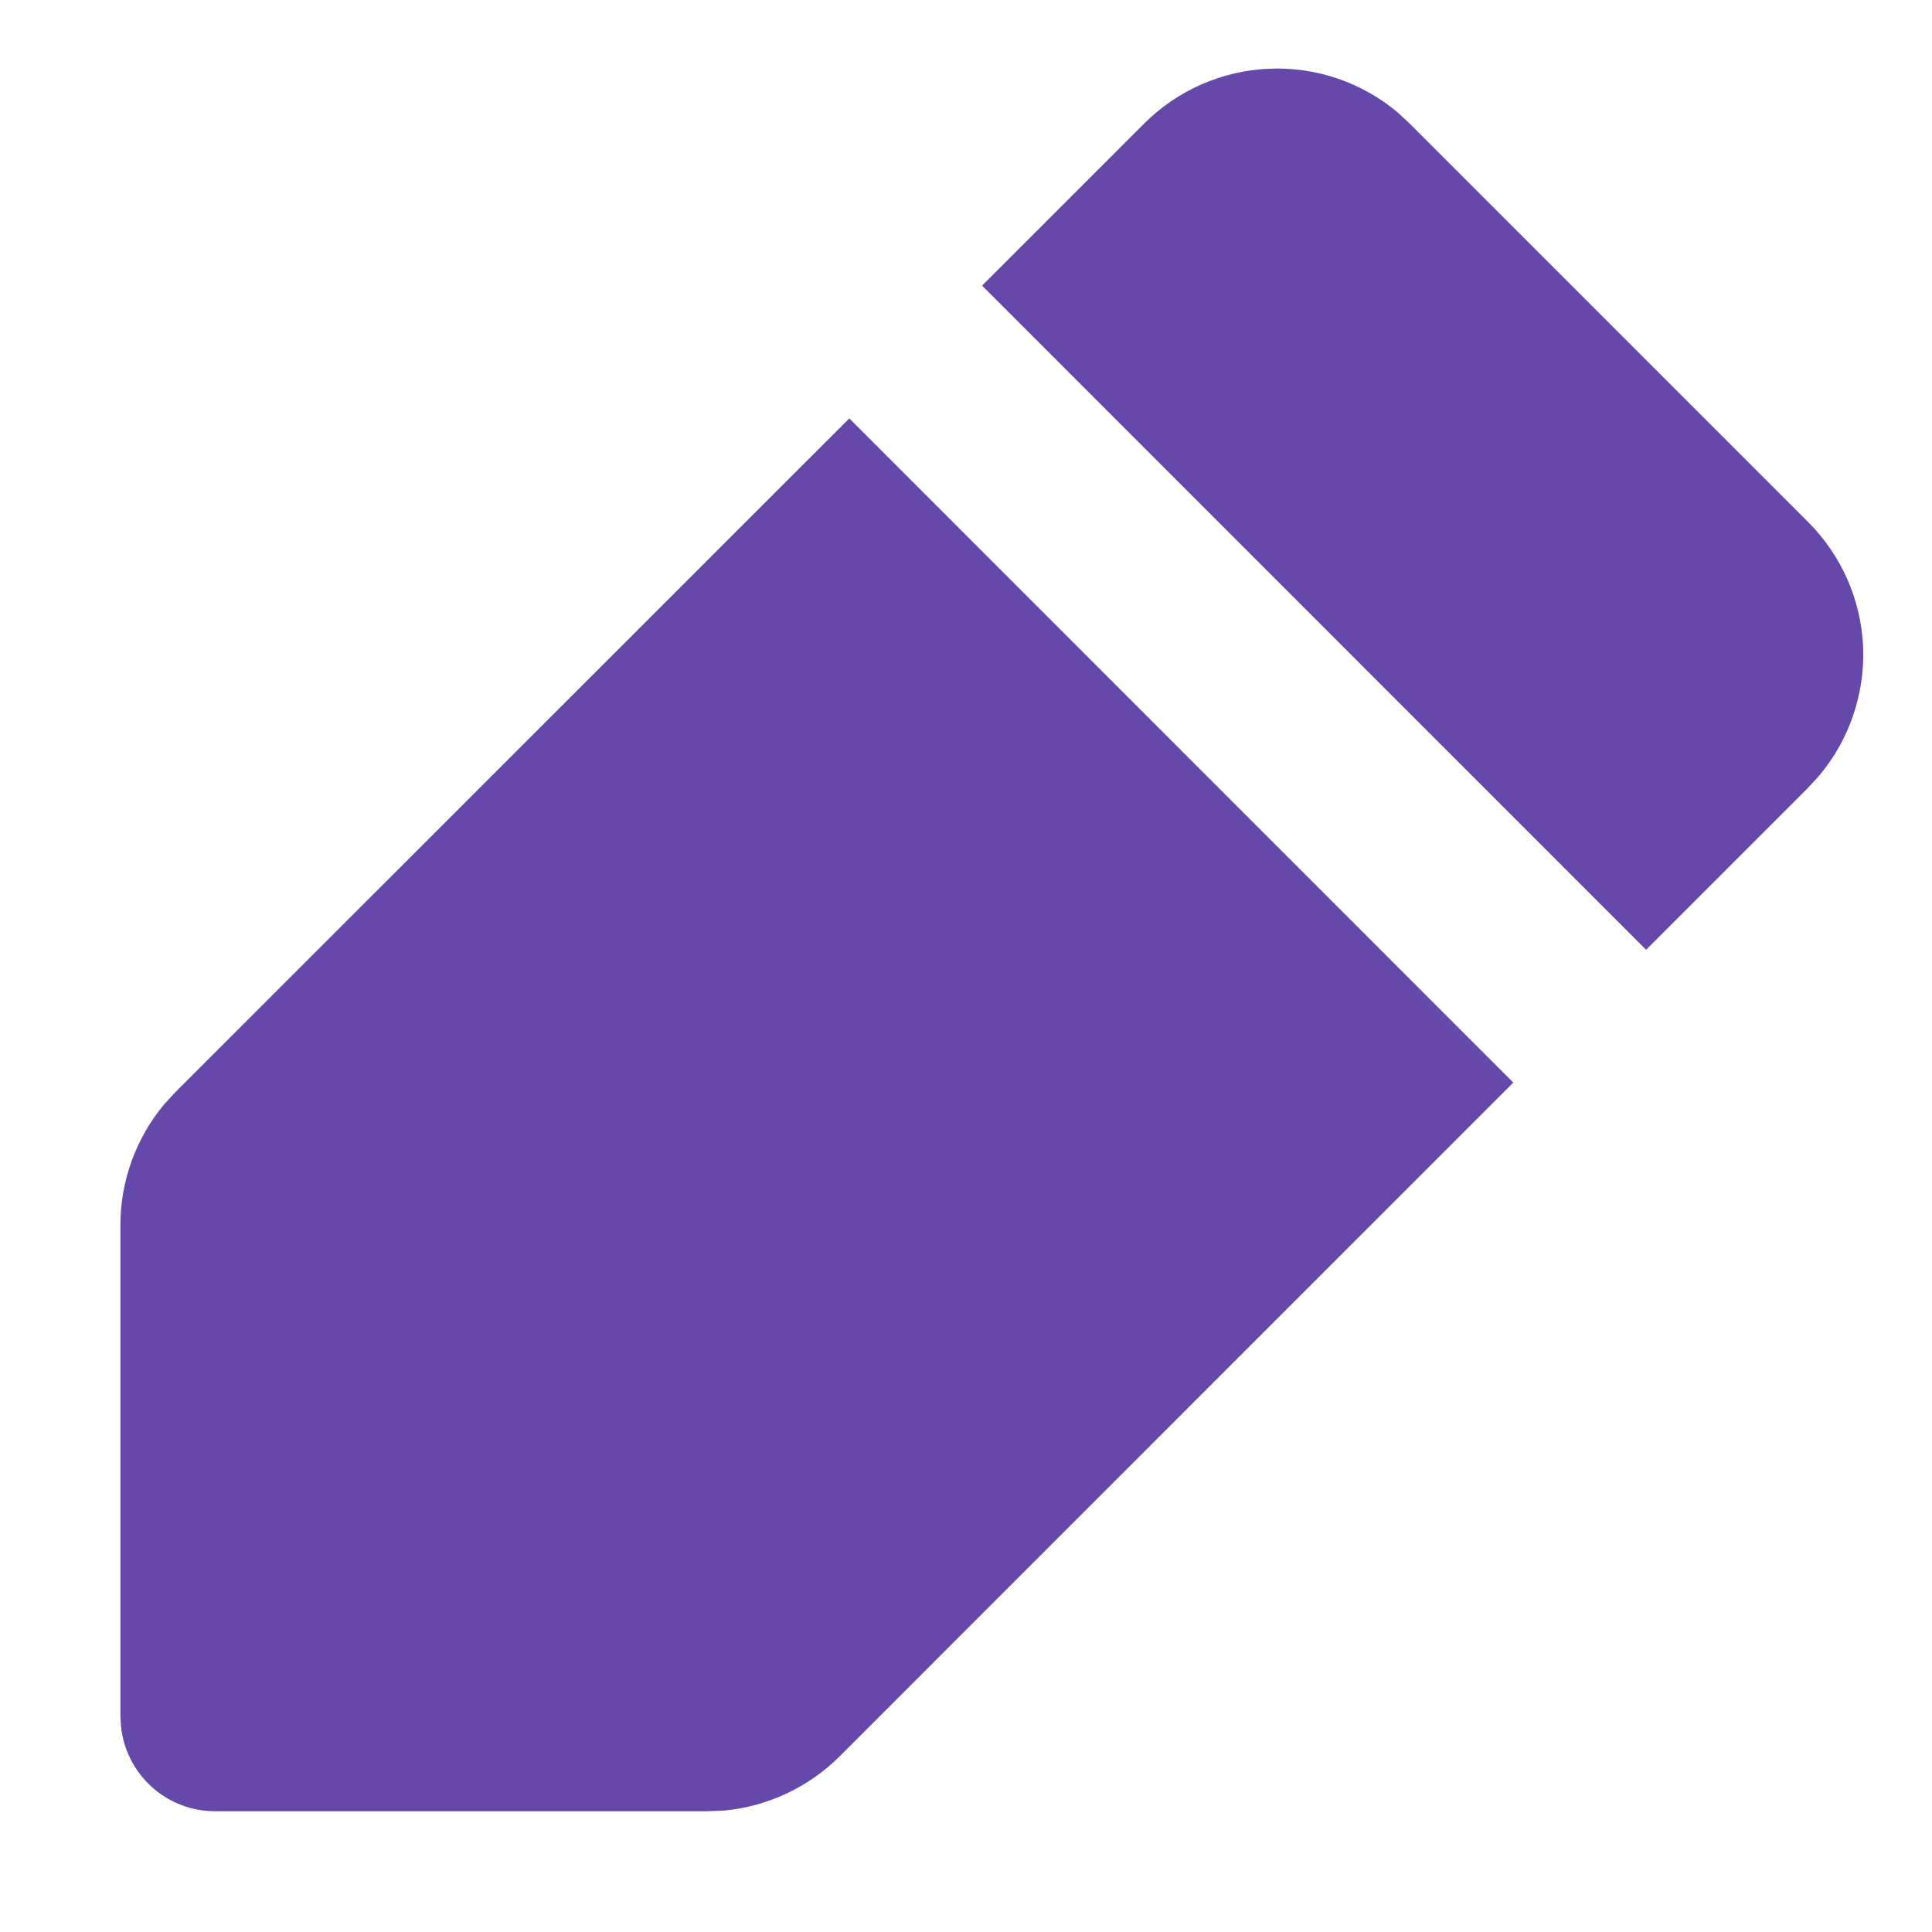 <svg width="12" height="12" viewBox="0 0 12 12" fill="none" xmlns="http://www.w3.org/2000/svg">
<path d="M5.275 2.599L9.399 6.724L5.215 10.909C5.021 11.102 4.765 11.222 4.492 11.246L4.39 11.25H1.337C1.192 11.25 1.052 11.197 0.944 11.1C0.836 11.003 0.767 10.869 0.752 10.725L0.748 10.661V7.608C0.748 7.334 0.845 7.069 1.02 6.859L1.09 6.783L5.275 2.599ZM7.106 0.768C7.313 0.561 7.589 0.44 7.881 0.427C8.173 0.414 8.458 0.511 8.682 0.699L8.756 0.768L11.231 3.243C11.437 3.449 11.559 3.725 11.572 4.017C11.584 4.308 11.487 4.594 11.299 4.818L11.231 4.892L10.224 5.899L6.1 1.774L7.106 0.768Z" fill="#805AD5"/>
<path d="M5.275 2.599L9.399 6.724L5.215 10.909C5.021 11.102 4.765 11.222 4.492 11.246L4.39 11.25H1.337C1.192 11.25 1.052 11.197 0.944 11.1C0.836 11.003 0.767 10.869 0.752 10.725L0.748 10.661V7.608C0.748 7.334 0.845 7.069 1.02 6.859L1.09 6.783L5.275 2.599ZM7.106 0.768C7.313 0.561 7.589 0.44 7.881 0.427C8.173 0.414 8.458 0.511 8.682 0.699L8.756 0.768L11.231 3.243C11.437 3.449 11.559 3.725 11.572 4.017C11.584 4.308 11.487 4.594 11.299 4.818L11.231 4.892L10.224 5.899L6.1 1.774L7.106 0.768Z" fill="black" fill-opacity="0.2"/>
</svg>

